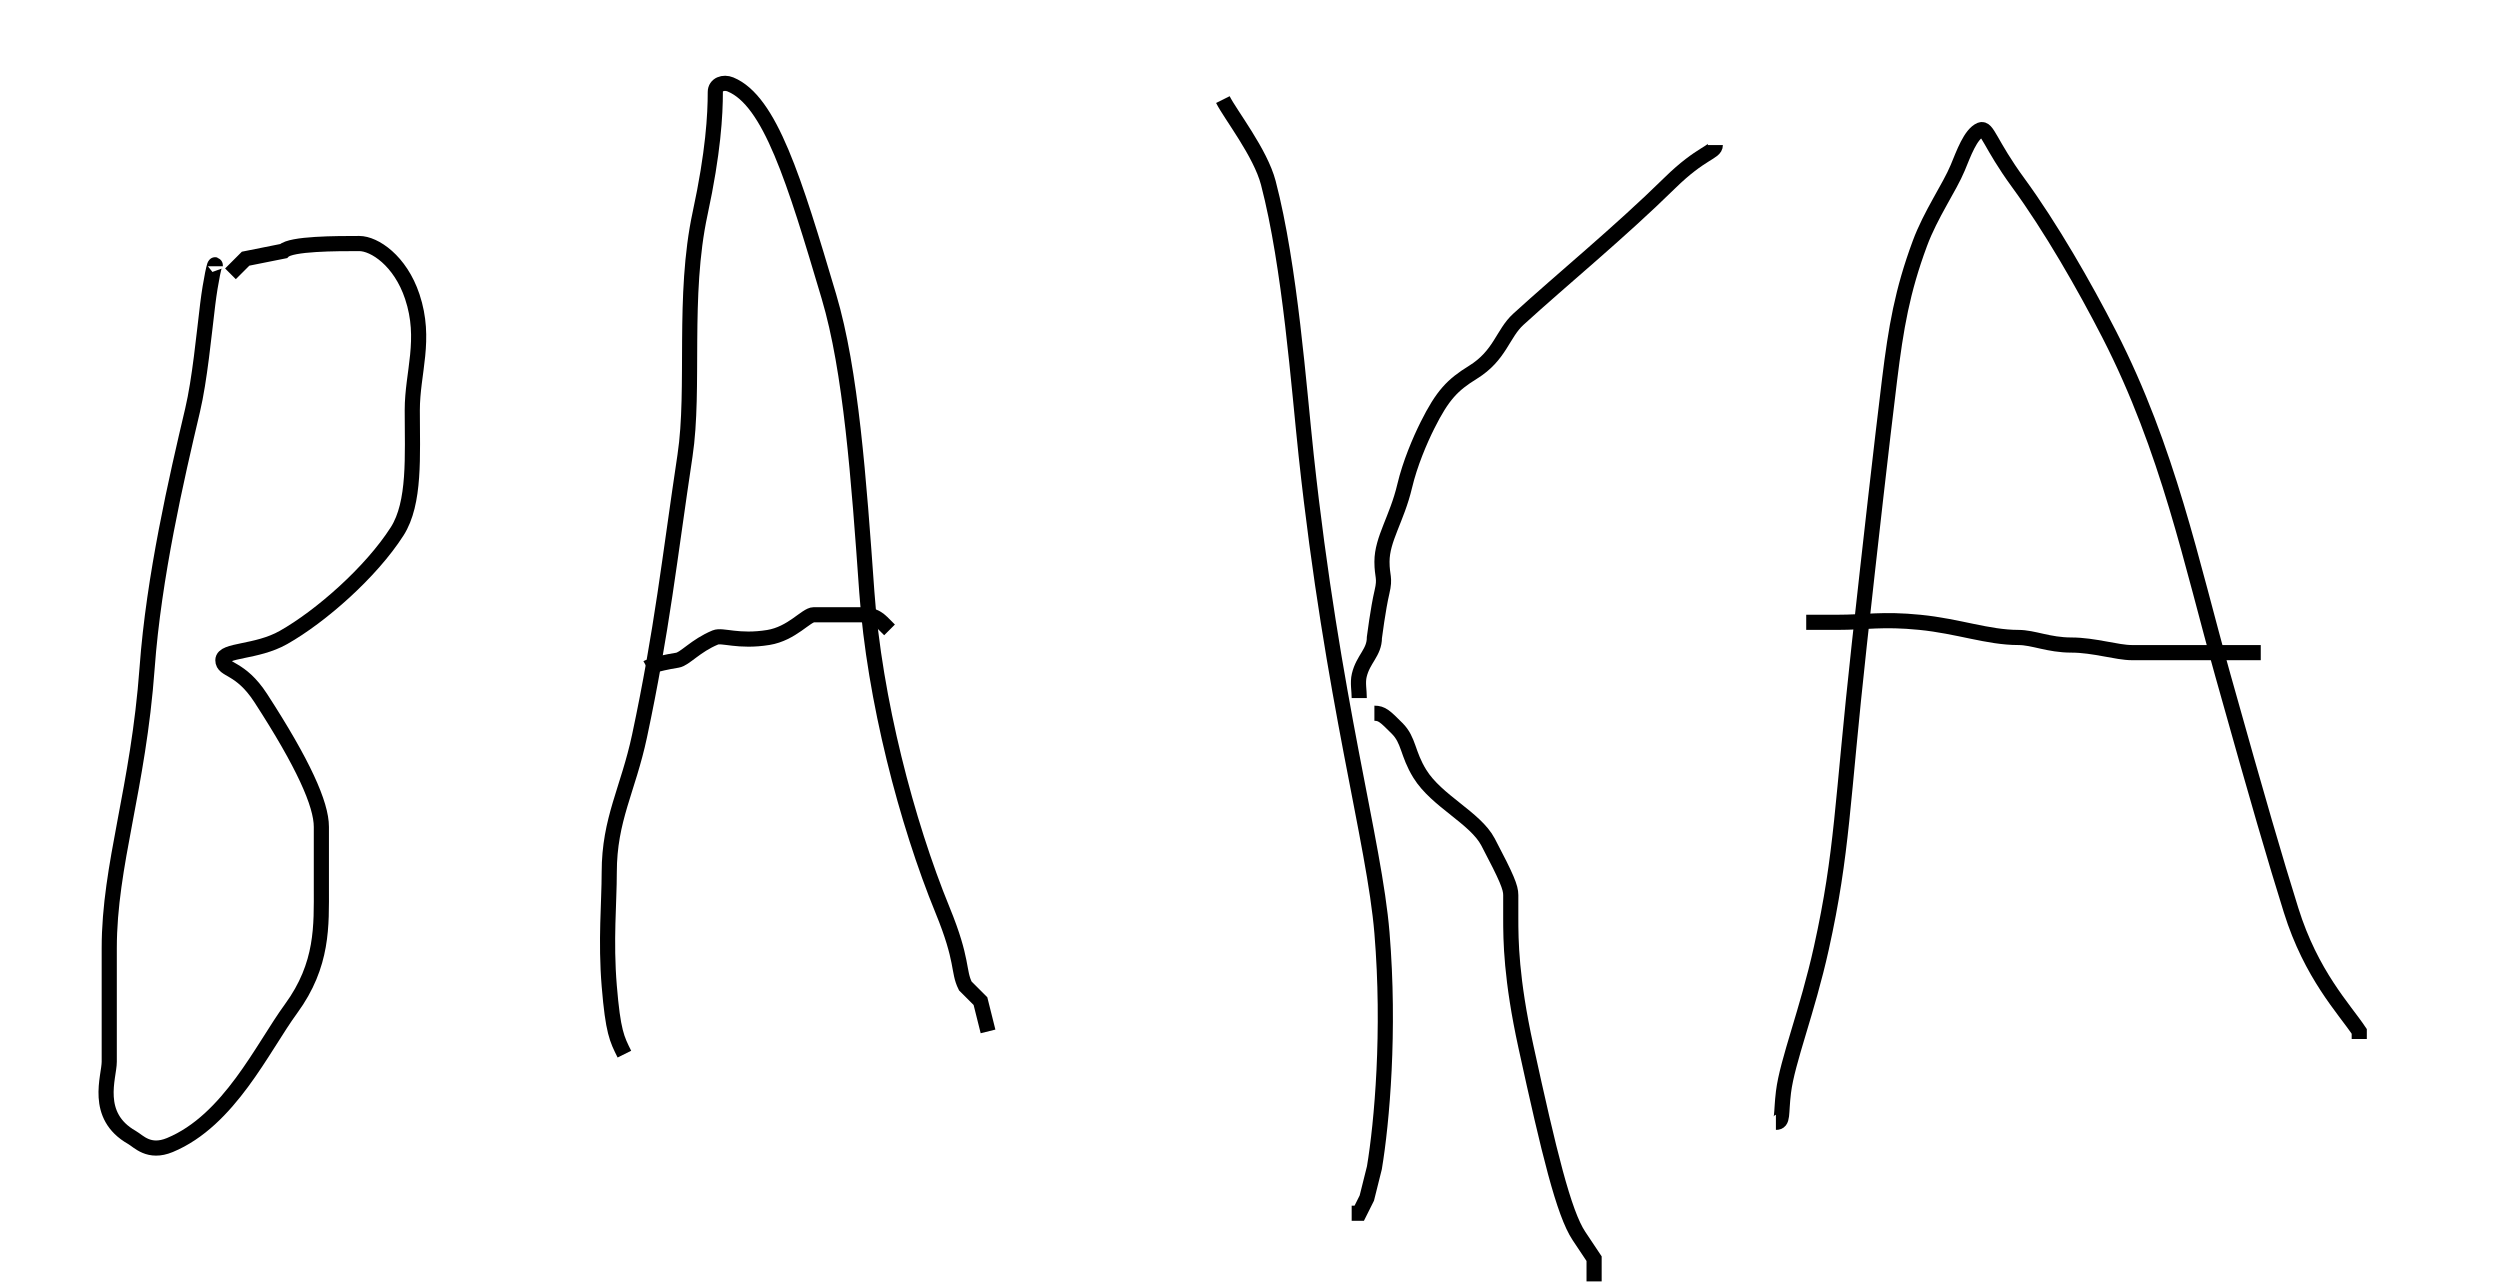 <svg width="330" height="170" xmlns="http://www.w3.org/2000/svg">

 <g>
  <title>Layer 1</title>
  <path stroke-width="2" d="m28.42,35.146c0,-1 -0.633,2.022 -1,5c-0.504,4.092 -1.053,9.987 -2,14c-2.118,8.973 -5.124,21.99 -6,34c-1.166,15.989 -5,26 -5,37c0,8 0,13 0,15c0,2 -2.074,7.127 3,10c0.87,0.493 2.228,2.148 5,1c7.839,-3.247 12.221,-12.831 16,-18c4.256,-5.821 4,-11 4,-16c0,-3 0,-5 0,-8c0,-3 -2.398,-8.362 -8,-17c-2.72,-4.195 -5,-3.586 -5,-5c0,-1.414 4.412,-0.969 8,-3c4.923,-2.787 11.549,-8.606 15,-14c2.41,-3.767 2,-10 2,-16c0,-5 1.897,-9.308 0,-15c-1.581,-4.743 -5,-7 -7,-7c-3,0 -9,0 -10,1l-5,1l-1,1l-1,1" id="svg_6" stroke="#000" fill="none"/>
  <path stroke-width="2" d="m82.42,139.146c-1,-2 -1.498,-2.938 -2,-9c-0.495,-5.98 0,-11 0,-15c0,-7 2.482,-10.88 4,-18c2.949,-13.831 3.978,-23.55 6,-37c1.338,-8.9 -0.357,-21.071 2,-32c1.738,-8.061 2,-13 2,-16c0,-1 1.076,-1.383 2,-1c5.226,2.165 8.397,12.514 13,28c2.906,9.775 3.937,24.038 5,39c1.003,14.107 5.25,30.405 10,42c2.76,6.737 2,8 3,10l2,2l1,4" id="svg_7" stroke="#000" fill="none"/>
  <path stroke-width="2" d="m85.42,88.146c0,0 0.879,-0.493 4,-1c0.987,-0.16 2.387,-1.918 5,-3c0.924,-0.383 3.052,0.641 7,0c3.121,-0.507 5,-3 6,-3c1,0 4,0 6,0c1,0 2,0 3,1l1,1" id="svg_10" stroke="#000" fill="none"/>
  <path stroke-width="2" d="m161.42,13.146c1,2 4.958,7.011 6,11c2.883,11.031 4.033,27.052 5,36c3.52,32.567 8.997,50.876 10,63c1.072,12.956 0,25 -1,31l-1,4l-1,2l-1,0" id="svg_11" stroke="#000" fill="none"/>
  <path stroke-width="2" d="m181.42,94.146c1,0 1.419,0.419 3,2c1.581,1.581 1.337,3.31 3,6c2.231,3.609 7.321,5.809 9,9c2.507,4.766 3,6 3,7c0,1 0,2 0,3c0,3 0.034,7.992 2,17c3.053,13.989 5,22 7,25l2,3l0,2l1,0" id="svg_12" stroke="#000" fill="none"/>
  <path stroke-width="2" d="m226.42,19.146c0,1 -1.84,0.915 -6,5c-6.731,6.61 -14.233,12.733 -20,18c-2.089,1.907 -2.391,4.77 -6,7c-2.69,1.663 -4,3 -6,7c-1,2 -2.311,5.08 -3,8c-1.028,4.353 -3,7 -3,10c0,2 0.46,2.054 0,4c-0.514,2.176 -1,6 -1,6c0,2 -1.486,2.824 -2,5c-0.23,0.973 0,2 0,3l0,0" id="svg_13" stroke="#000" fill="none"/>
  <path stroke-width="2" d="m234.42,148.146c1,0 0.633,-1.022 1,-4c0.504,-4.092 3.154,-10.658 5,-19c2.817,-12.73 2.685,-18.913 5,-40c1.423,-12.961 2.992,-26.816 4,-35c0.855,-6.948 1.673,-11.708 4,-18c1.43,-3.867 3.918,-7.387 5,-10c0.765,-1.848 1.693,-4.459 3,-5c0.924,-0.383 1.221,1.831 5,7c4.256,5.821 8.712,13.582 12,20c7.79,15.209 10.809,30.052 15,45c4.783,17.062 6.892,24.251 9,31c2.667,8.537 7,13 9,16l0,0l0,1" id="svg_14" stroke="#000" fill="none"/>
  <path stroke-width="2" d="m298.42,86.146c-2,0 -4,0 -5,0c-6,0 -7,0 -12,0c-2,0 -5,-1 -8,-1c-3,0 -5,-1 -7,-1c-4,0 -7.926,-1.498 -13,-2c-4.976,-0.493 -7,0 -11,0l-1,0l-1,0l-2,0" id="svg_15" stroke="#000" fill="none"/>
 </g>
</svg>